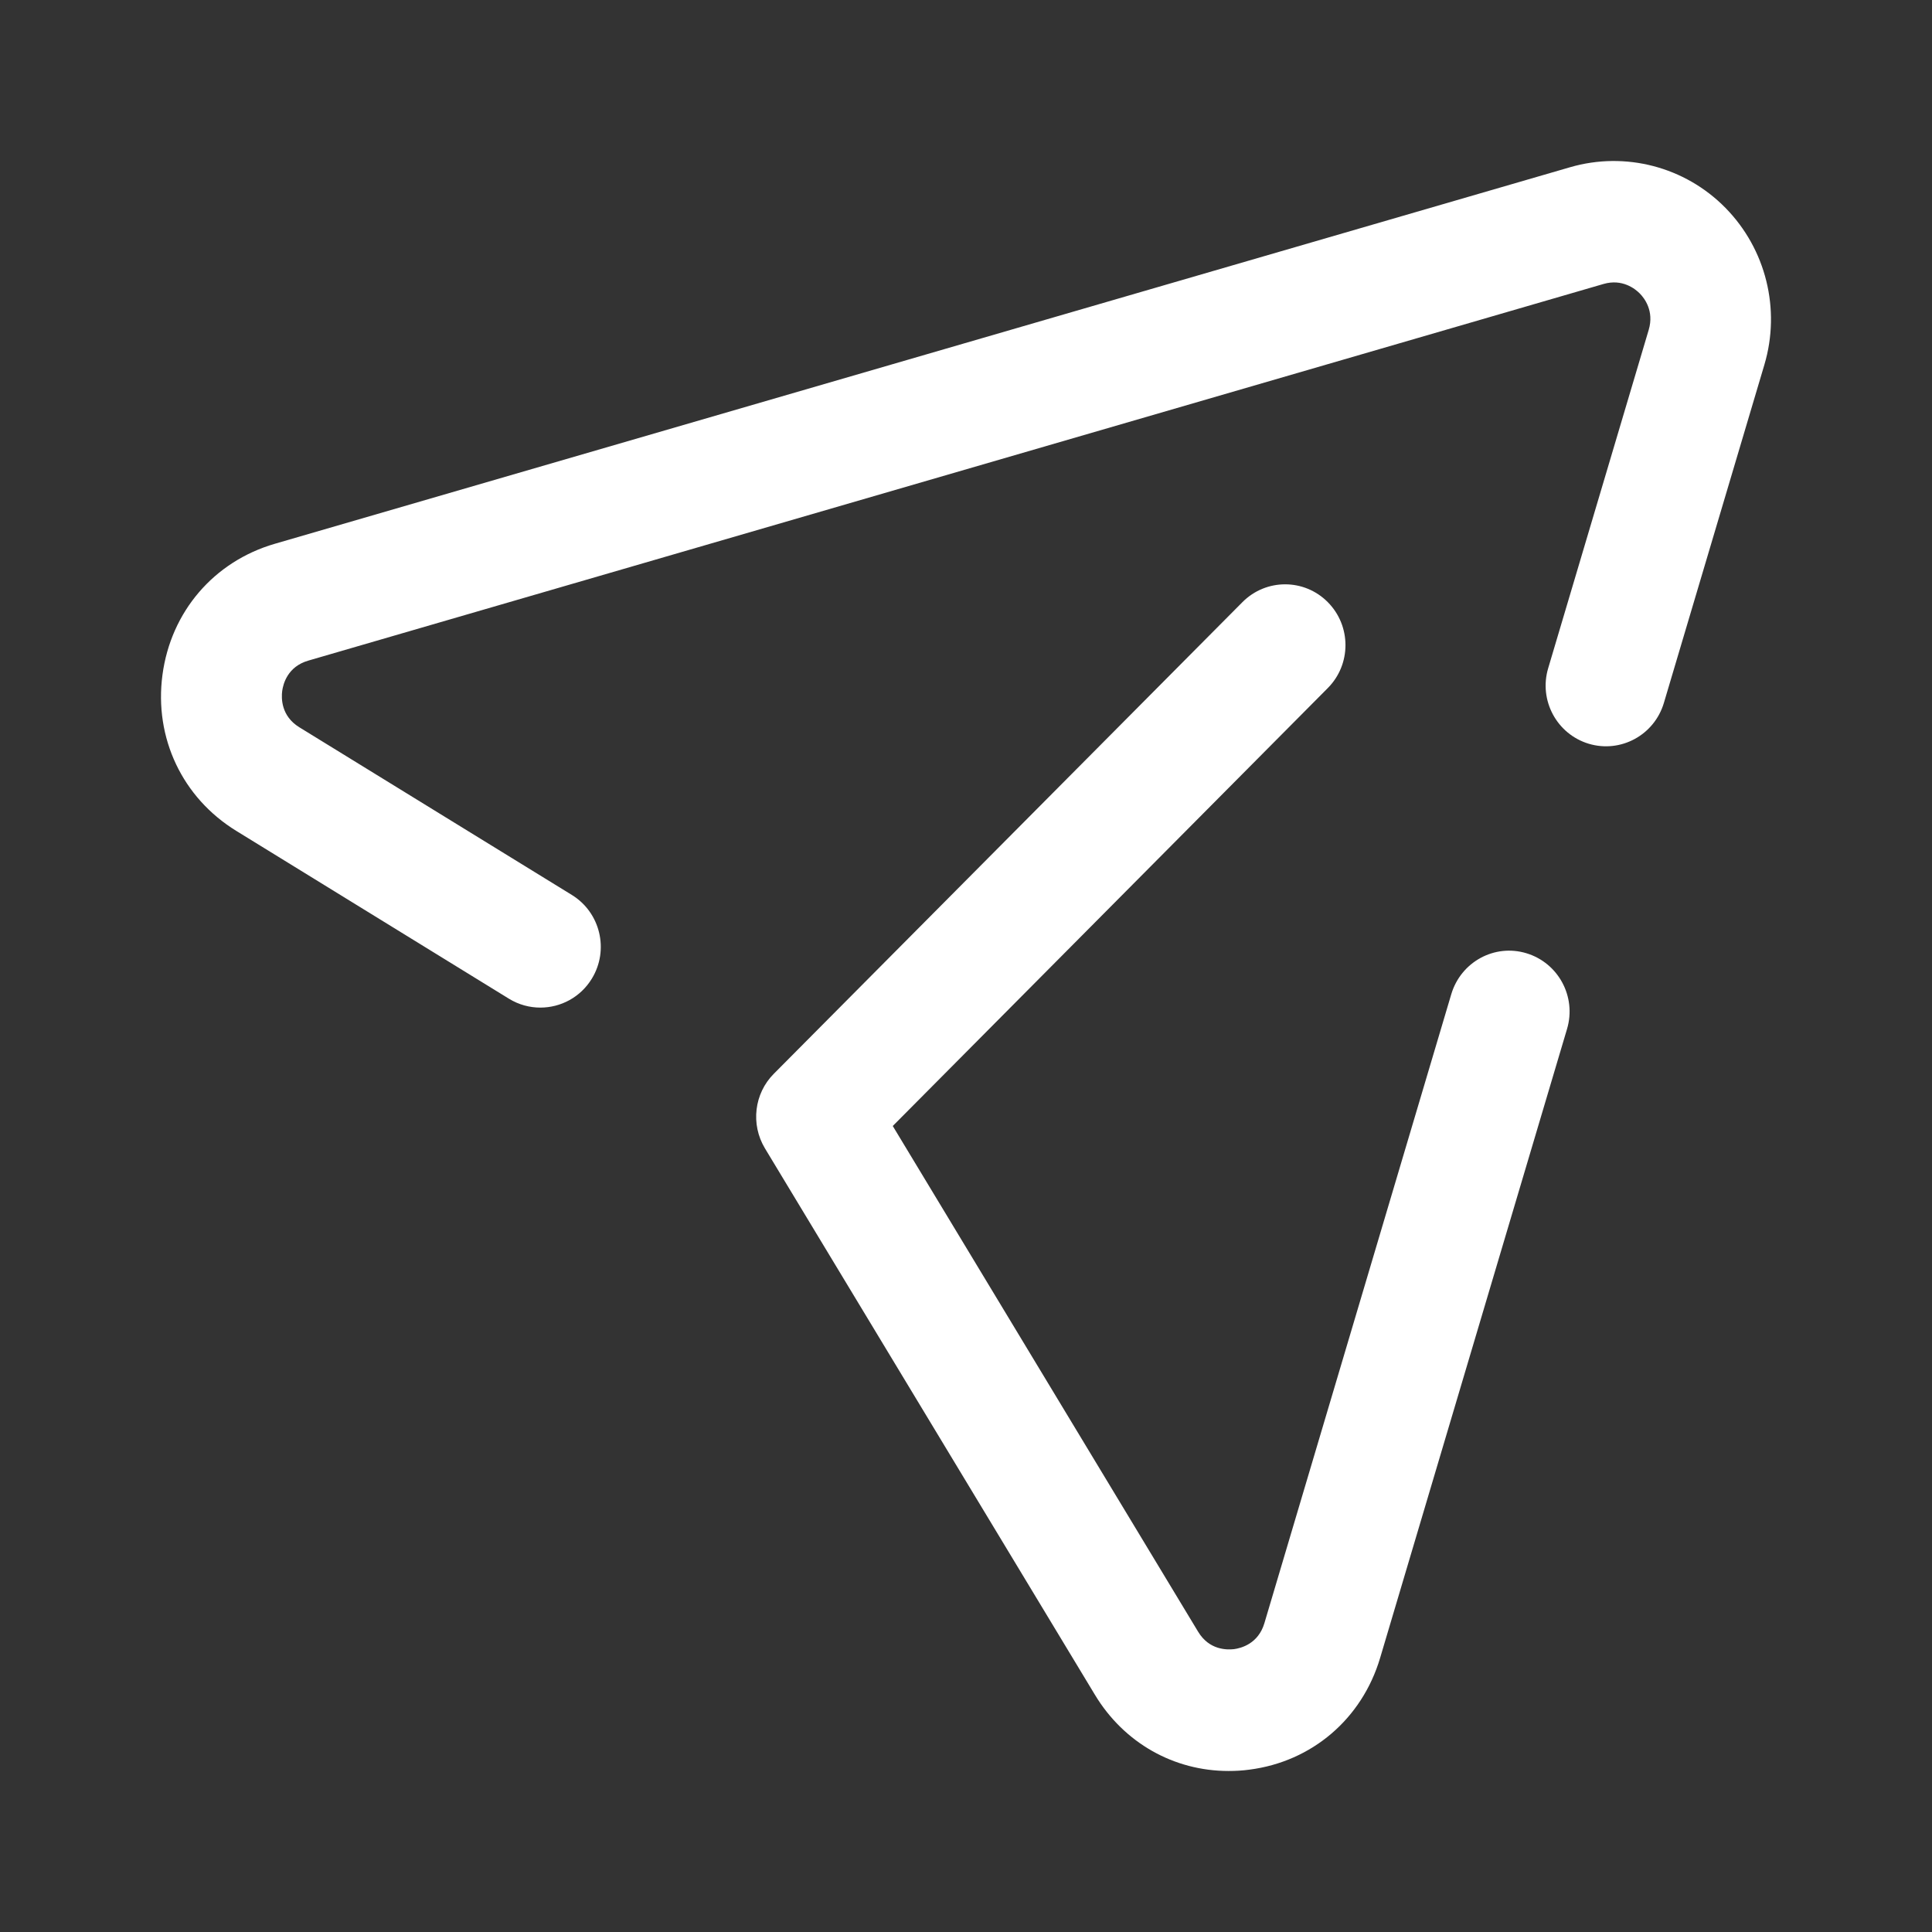 <svg width="32" height="32" viewBox="0 0 32 32" fill="none" xmlns="http://www.w3.org/2000/svg">
<rect x="0" y="0" width="32" height="32" fill="#333333" stroke="none"/>
<path d="M20.579 9.973C20.97 9.58 21.602 9.58 21.992 9.973C22.383 10.367 22.383 11.004 21.992 11.397L14.787 18.65L19.845 27.027C20.029 27.331 20.319 27.328 20.439 27.315C20.556 27.299 20.84 27.227 20.942 26.886L24.038 16.466C24.198 15.932 24.754 15.628 25.283 15.789C25.812 15.949 26.114 16.51 25.955 17.043L22.859 27.461C22.559 28.469 21.73 29.178 20.694 29.311C20.578 29.327 20.463 29.333 20.348 29.333C19.444 29.333 18.617 28.869 18.136 28.072L12.669 19.019C12.431 18.622 12.491 18.112 12.817 17.785L20.579 9.973ZM26.005 2.77C26.919 2.504 27.908 2.76 28.579 3.443C29.249 4.125 29.497 5.119 29.224 6.04L27.559 11.643C27.4 12.175 26.845 12.477 26.315 12.319C25.785 12.159 25.484 11.598 25.643 11.067L27.308 5.463C27.401 5.149 27.235 4.937 27.159 4.86C27.083 4.783 26.869 4.614 26.561 4.703L5.106 10.942C4.764 11.041 4.69 11.327 4.674 11.445C4.659 11.563 4.654 11.859 4.958 12.046L9.473 14.824C9.943 15.114 10.093 15.734 9.803 16.209C9.615 16.518 9.287 16.689 8.95 16.689C8.773 16.689 8.593 16.642 8.43 16.542L3.915 13.763C3.02 13.213 2.551 12.222 2.691 11.177C2.831 10.13 3.544 9.3 4.551 9.007L26.005 2.77Z" fill="white"/>
</svg>
